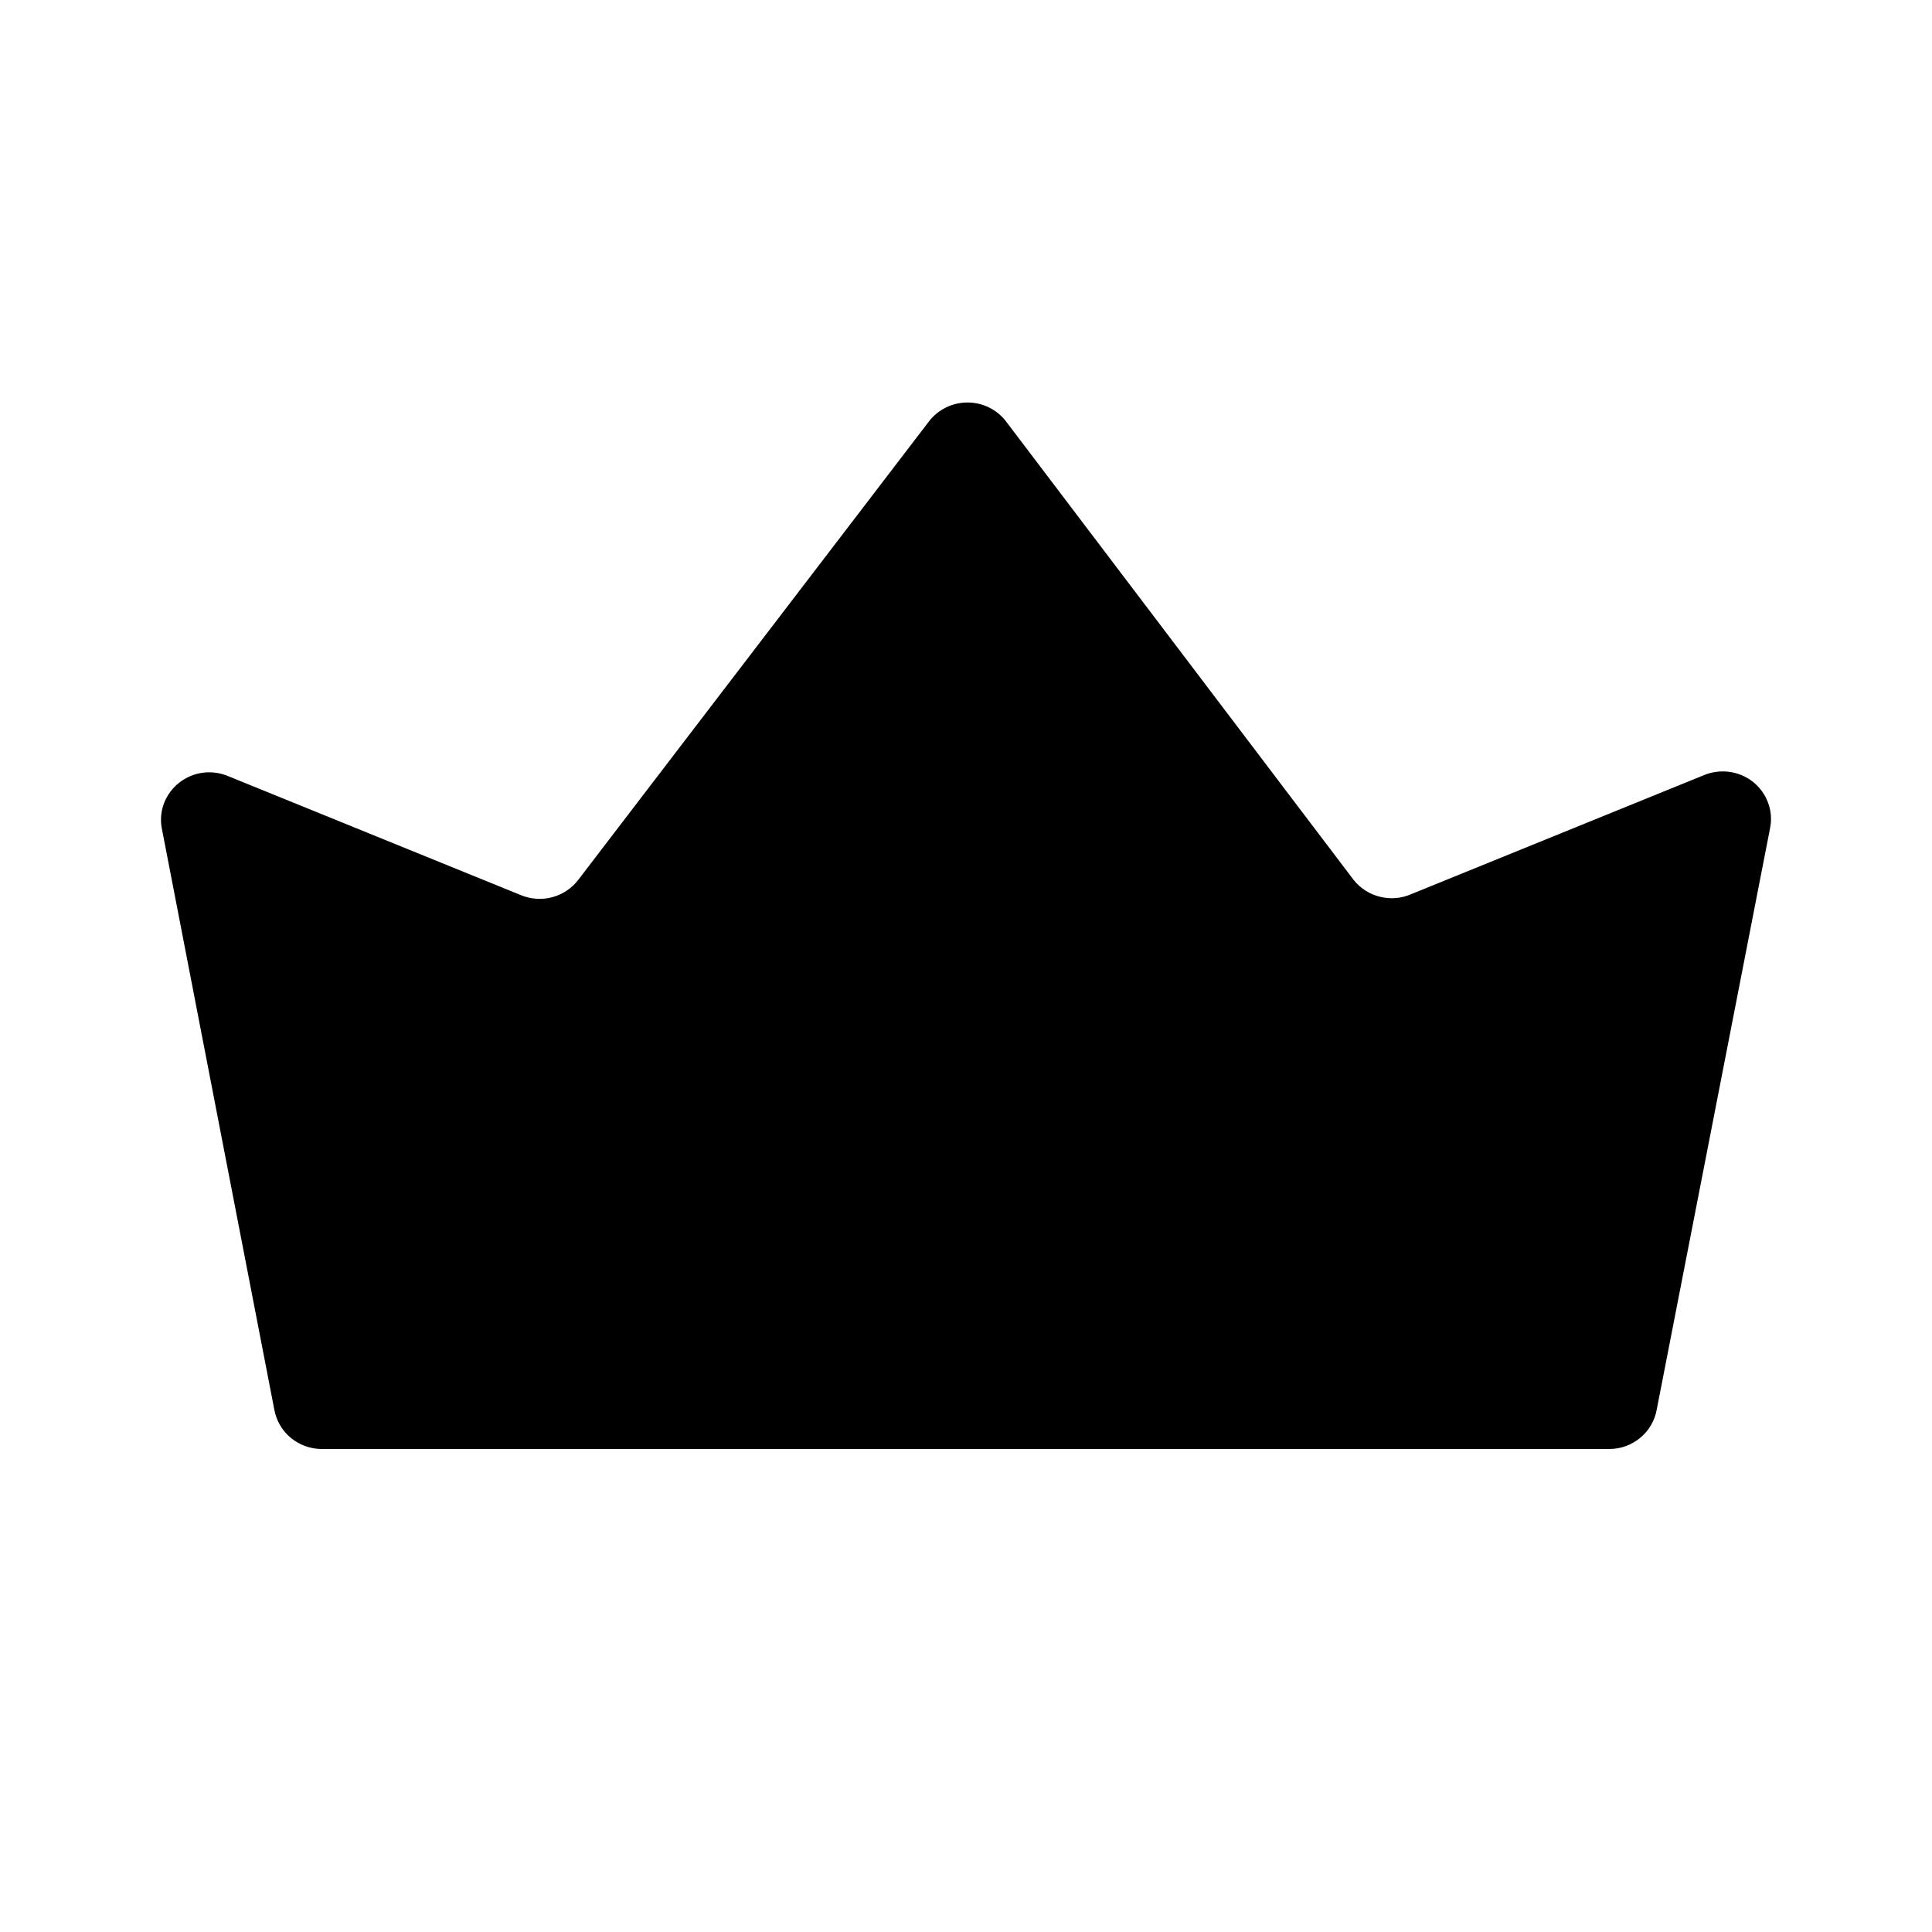<svg width="24" height="24" viewBox="0 0 24 24" fill="none" xmlns="http://www.w3.org/2000/svg">
<path d="M16.814 10.929L12.498 5.236C12.443 5.163 12.37 5.103 12.287 5.062C12.204 5.021 12.112 5 12.019 5C11.926 5 11.834 5.021 11.751 5.062C11.668 5.103 11.595 5.163 11.539 5.236L7.184 10.929C7.104 11.034 6.991 11.11 6.862 11.145C6.734 11.18 6.597 11.171 6.474 11.121L2.843 9.645C2.744 9.602 2.634 9.585 2.527 9.598C2.419 9.611 2.317 9.653 2.231 9.719C2.146 9.784 2.08 9.872 2.04 9.971C2.001 10.071 1.99 10.179 2.009 10.285L3.407 17.508C3.431 17.645 3.503 17.77 3.611 17.86C3.719 17.95 3.855 18 3.997 18H19.991C20.133 18 20.269 17.95 20.377 17.86C20.485 17.77 20.557 17.645 20.581 17.508L21.989 10.285C22.01 10.179 22.001 10.071 21.963 9.97C21.926 9.869 21.861 9.781 21.777 9.713C21.692 9.646 21.59 9.603 21.483 9.588C21.375 9.574 21.265 9.588 21.165 9.63L17.534 11.106C17.411 11.161 17.273 11.173 17.143 11.14C17.012 11.108 16.897 11.034 16.814 10.929Z" fill="black"/>
</svg>
